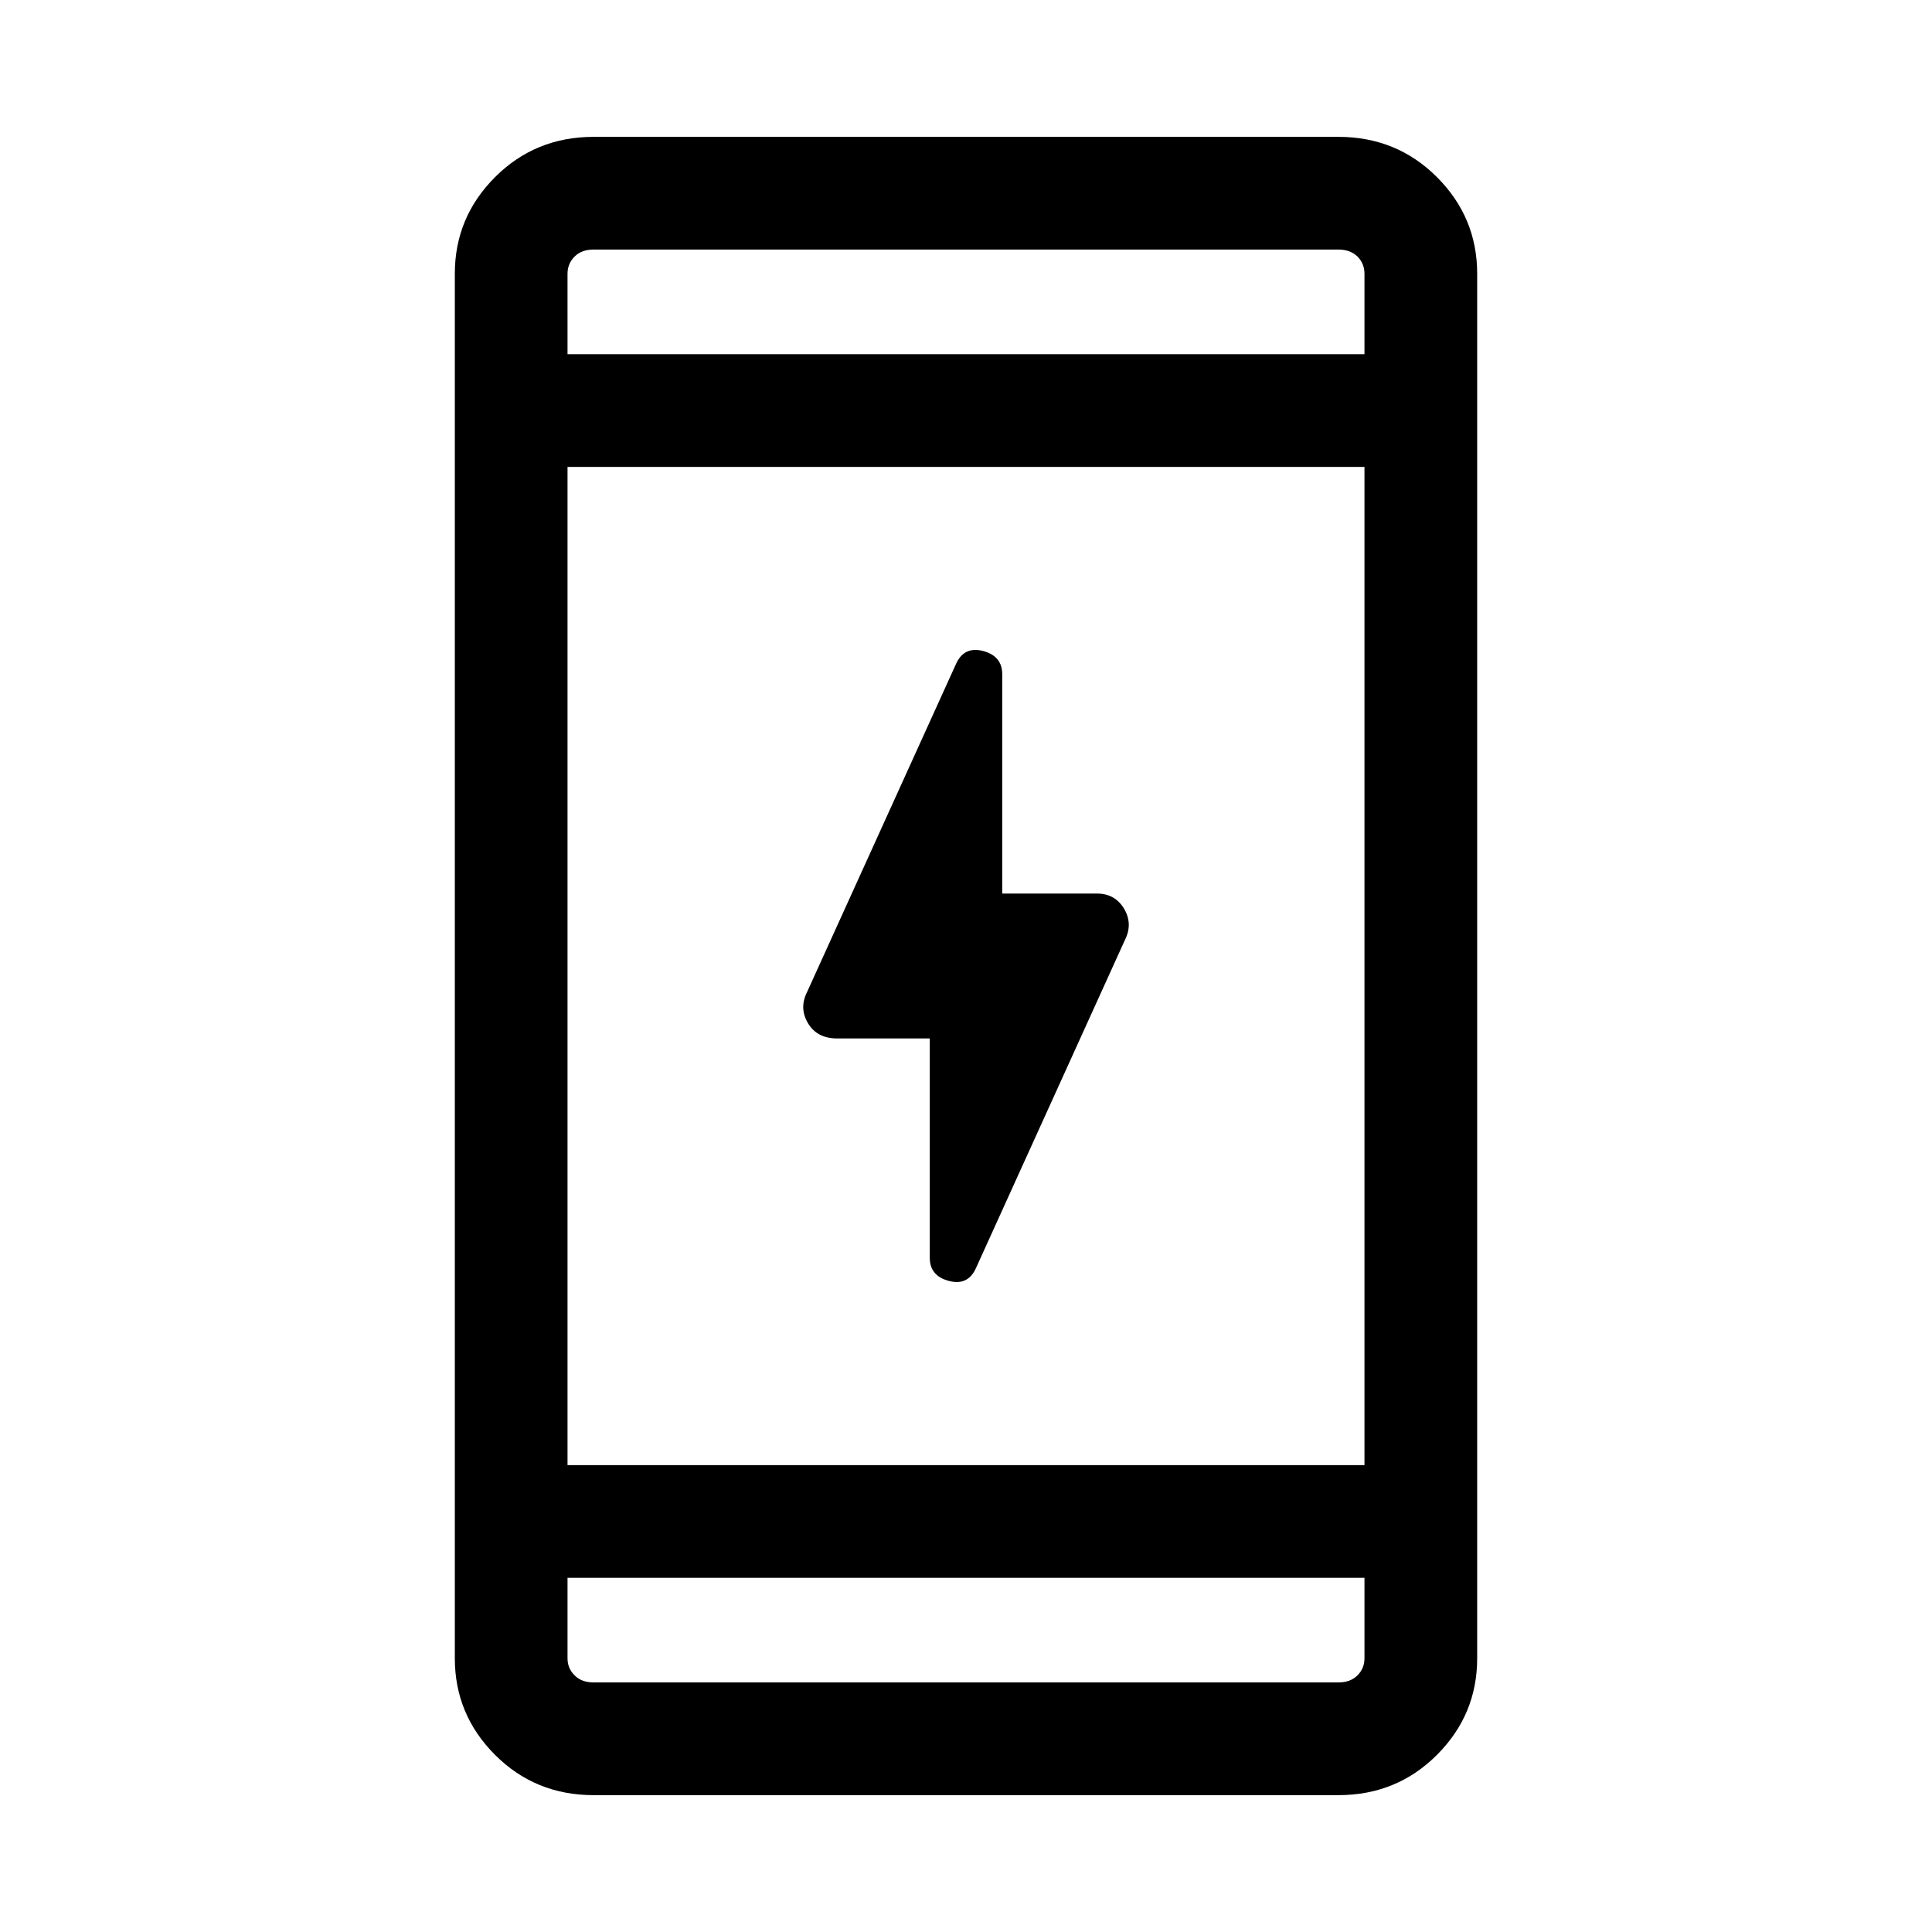 <svg xmlns="http://www.w3.org/2000/svg" height="24" width="24"><path d="M11.55 15.625V12.9H10.4q-.25 0-.362-.188-.113-.187-.013-.387l1.85-4.075q.1-.225.338-.163.237.063.237.288V11.1h1.175q.225 0 .338.187.112.188.012.388l-1.85 4.075q-.1.225-.337.162-.238-.062-.238-.287ZM7.375 22.3q-.725 0-1.225-.5-.5-.5-.5-1.2V3.4q0-.7.5-1.2t1.225-.5h9.25q.725 0 1.225.5.5.5.5 1.2v17.2q0 .7-.5 1.2t-1.225.5Zm-.325-4.1h9.9V5.8h-9.9Zm0 1.4v1q0 .125.088.212.087.088.237.088h9.25q.15 0 .238-.088.087-.087.087-.212v-1Zm0-15.2h9.9v-1q0-.125-.087-.213-.088-.087-.238-.087h-9.25q-.15 0-.237.087-.088.088-.088.213Zm0-1.3v1.3-1.3Zm0 17.8v-1.3 1.3Z"/></svg>